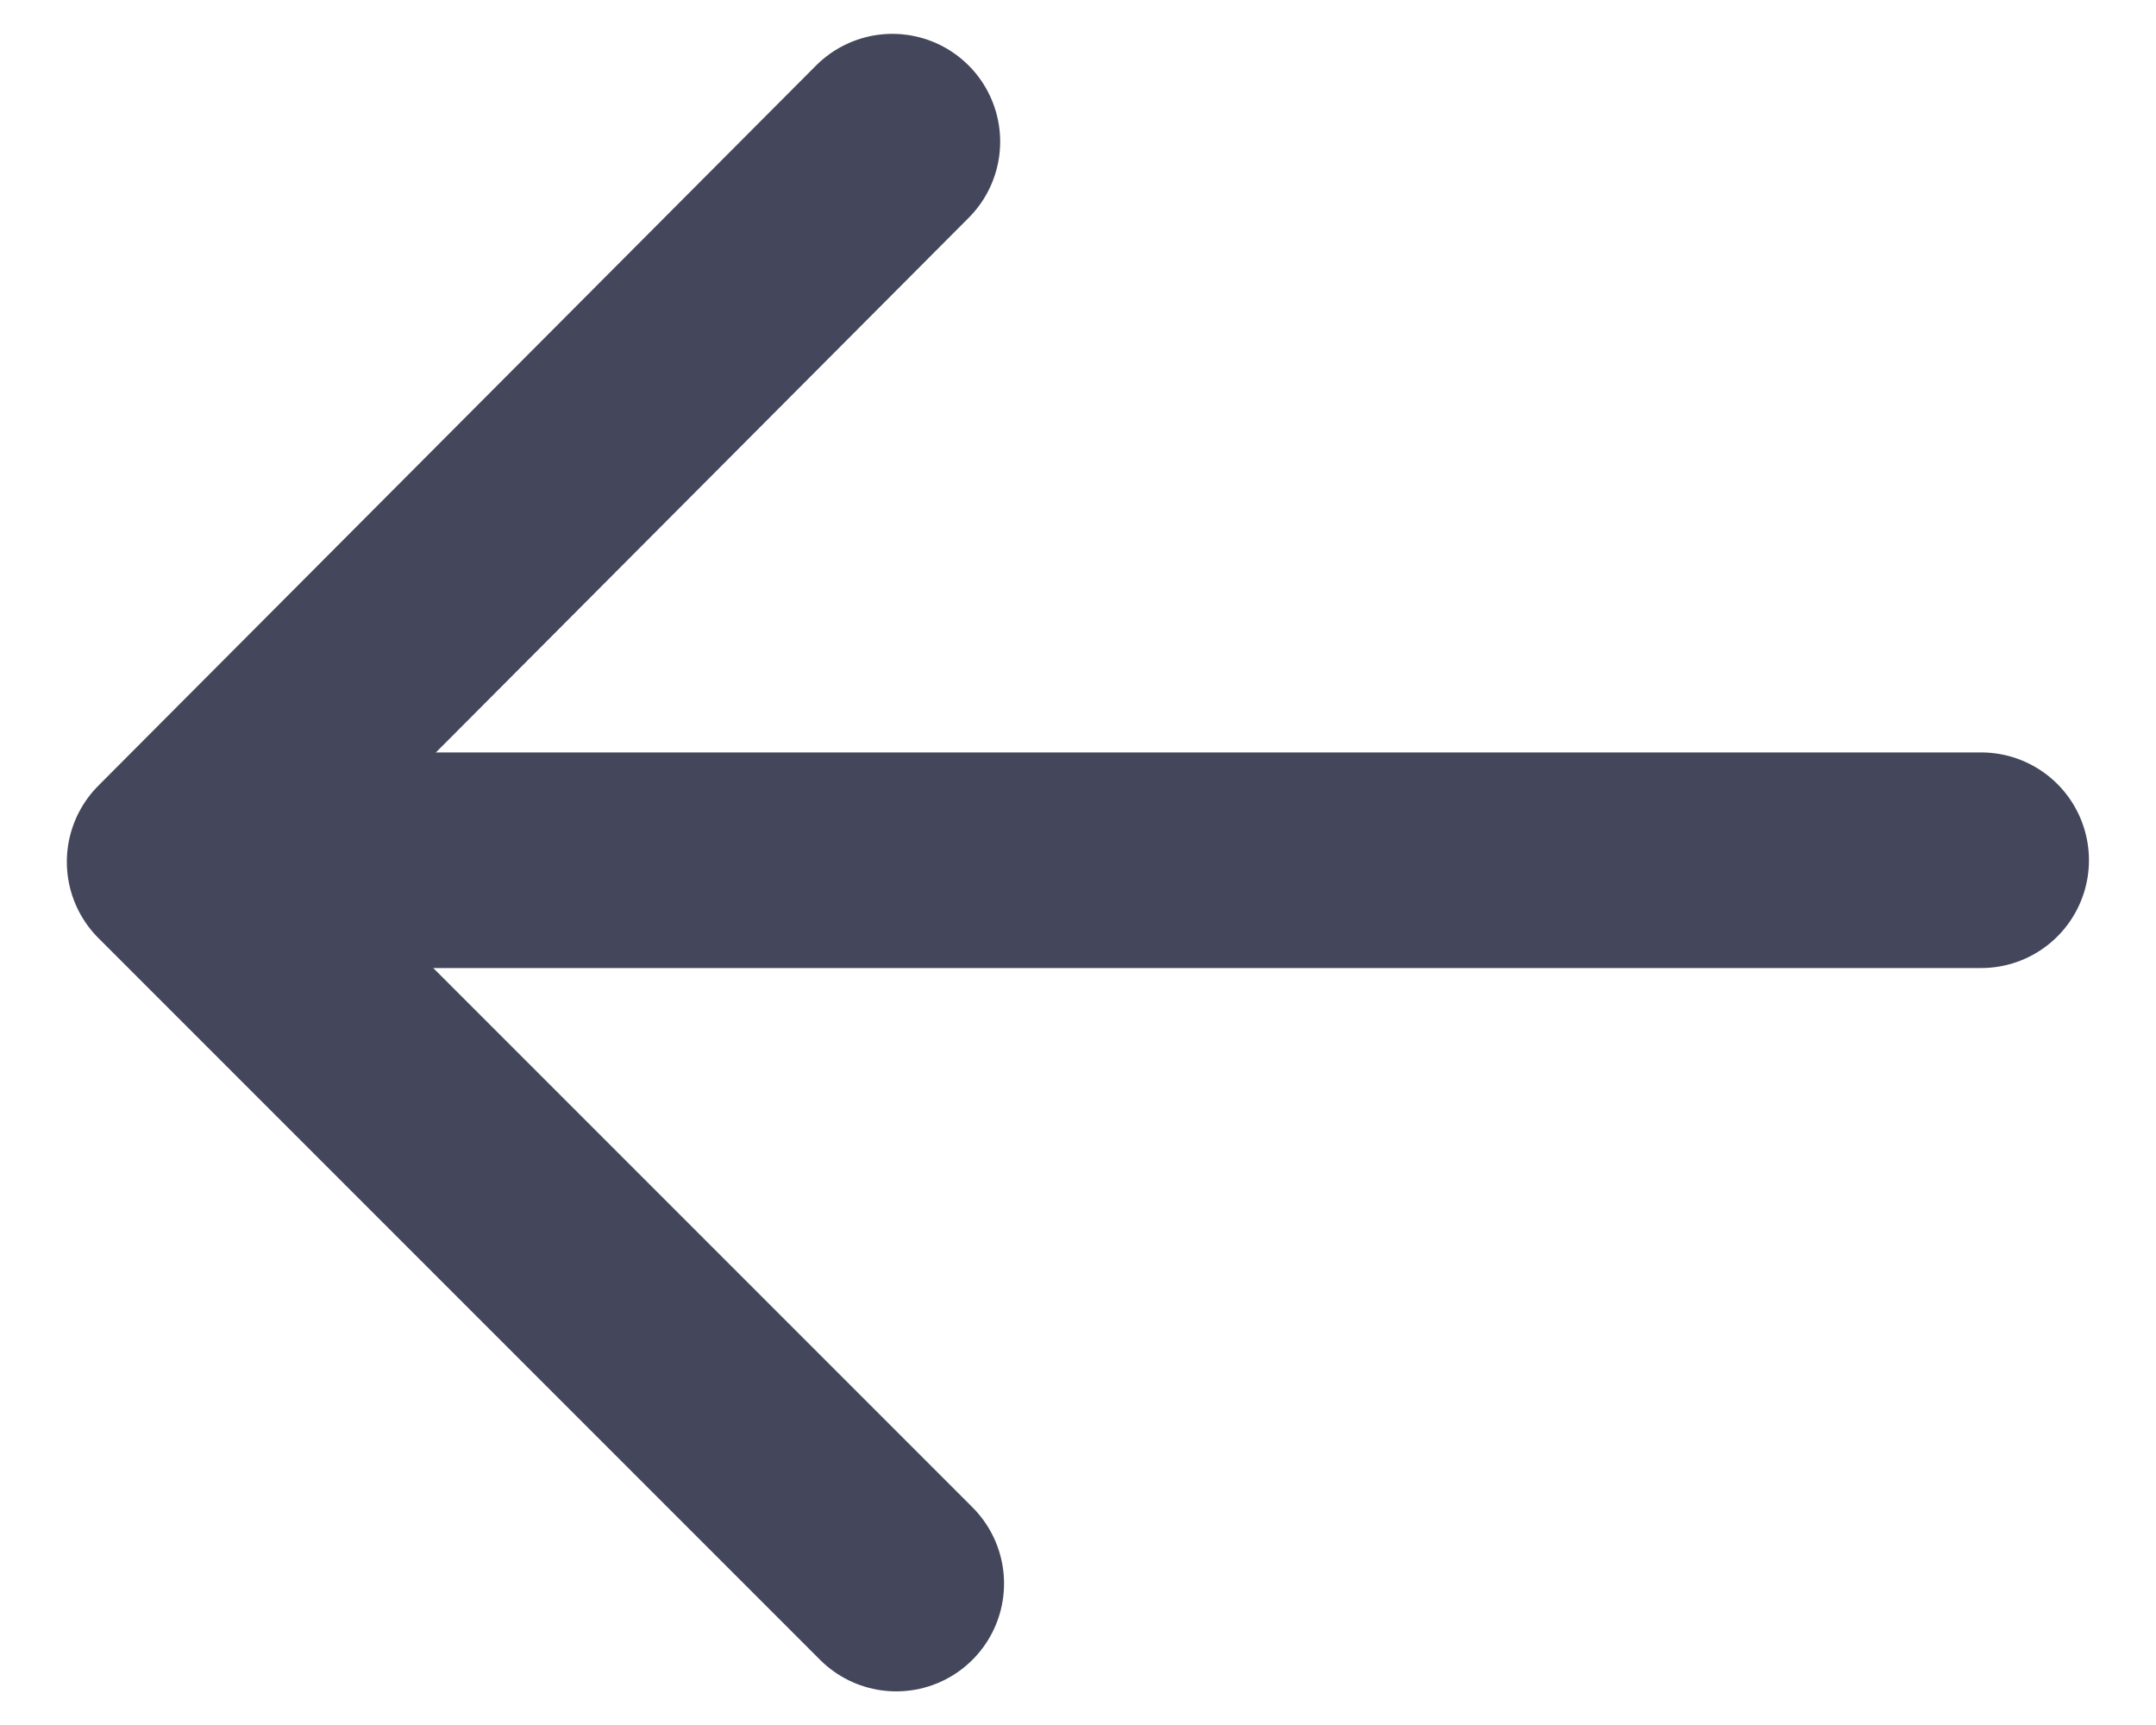 <svg width="20" height="16" viewBox="0 0 20 16" fill="none" xmlns="http://www.w3.org/2000/svg">
    <path d="M8.278 1.314L1.62 7.994L8.314 14.688" stroke="#44465B" stroke-width="2" stroke-miterlimit="10" stroke-linecap="round" stroke-linejoin="round"/>
    <path d="M18.378 7.979L1.811 7.979" stroke="#44465B" stroke-width="2" stroke-miterlimit="10" stroke-linecap="round" stroke-linejoin="round"/>
    </svg>
    